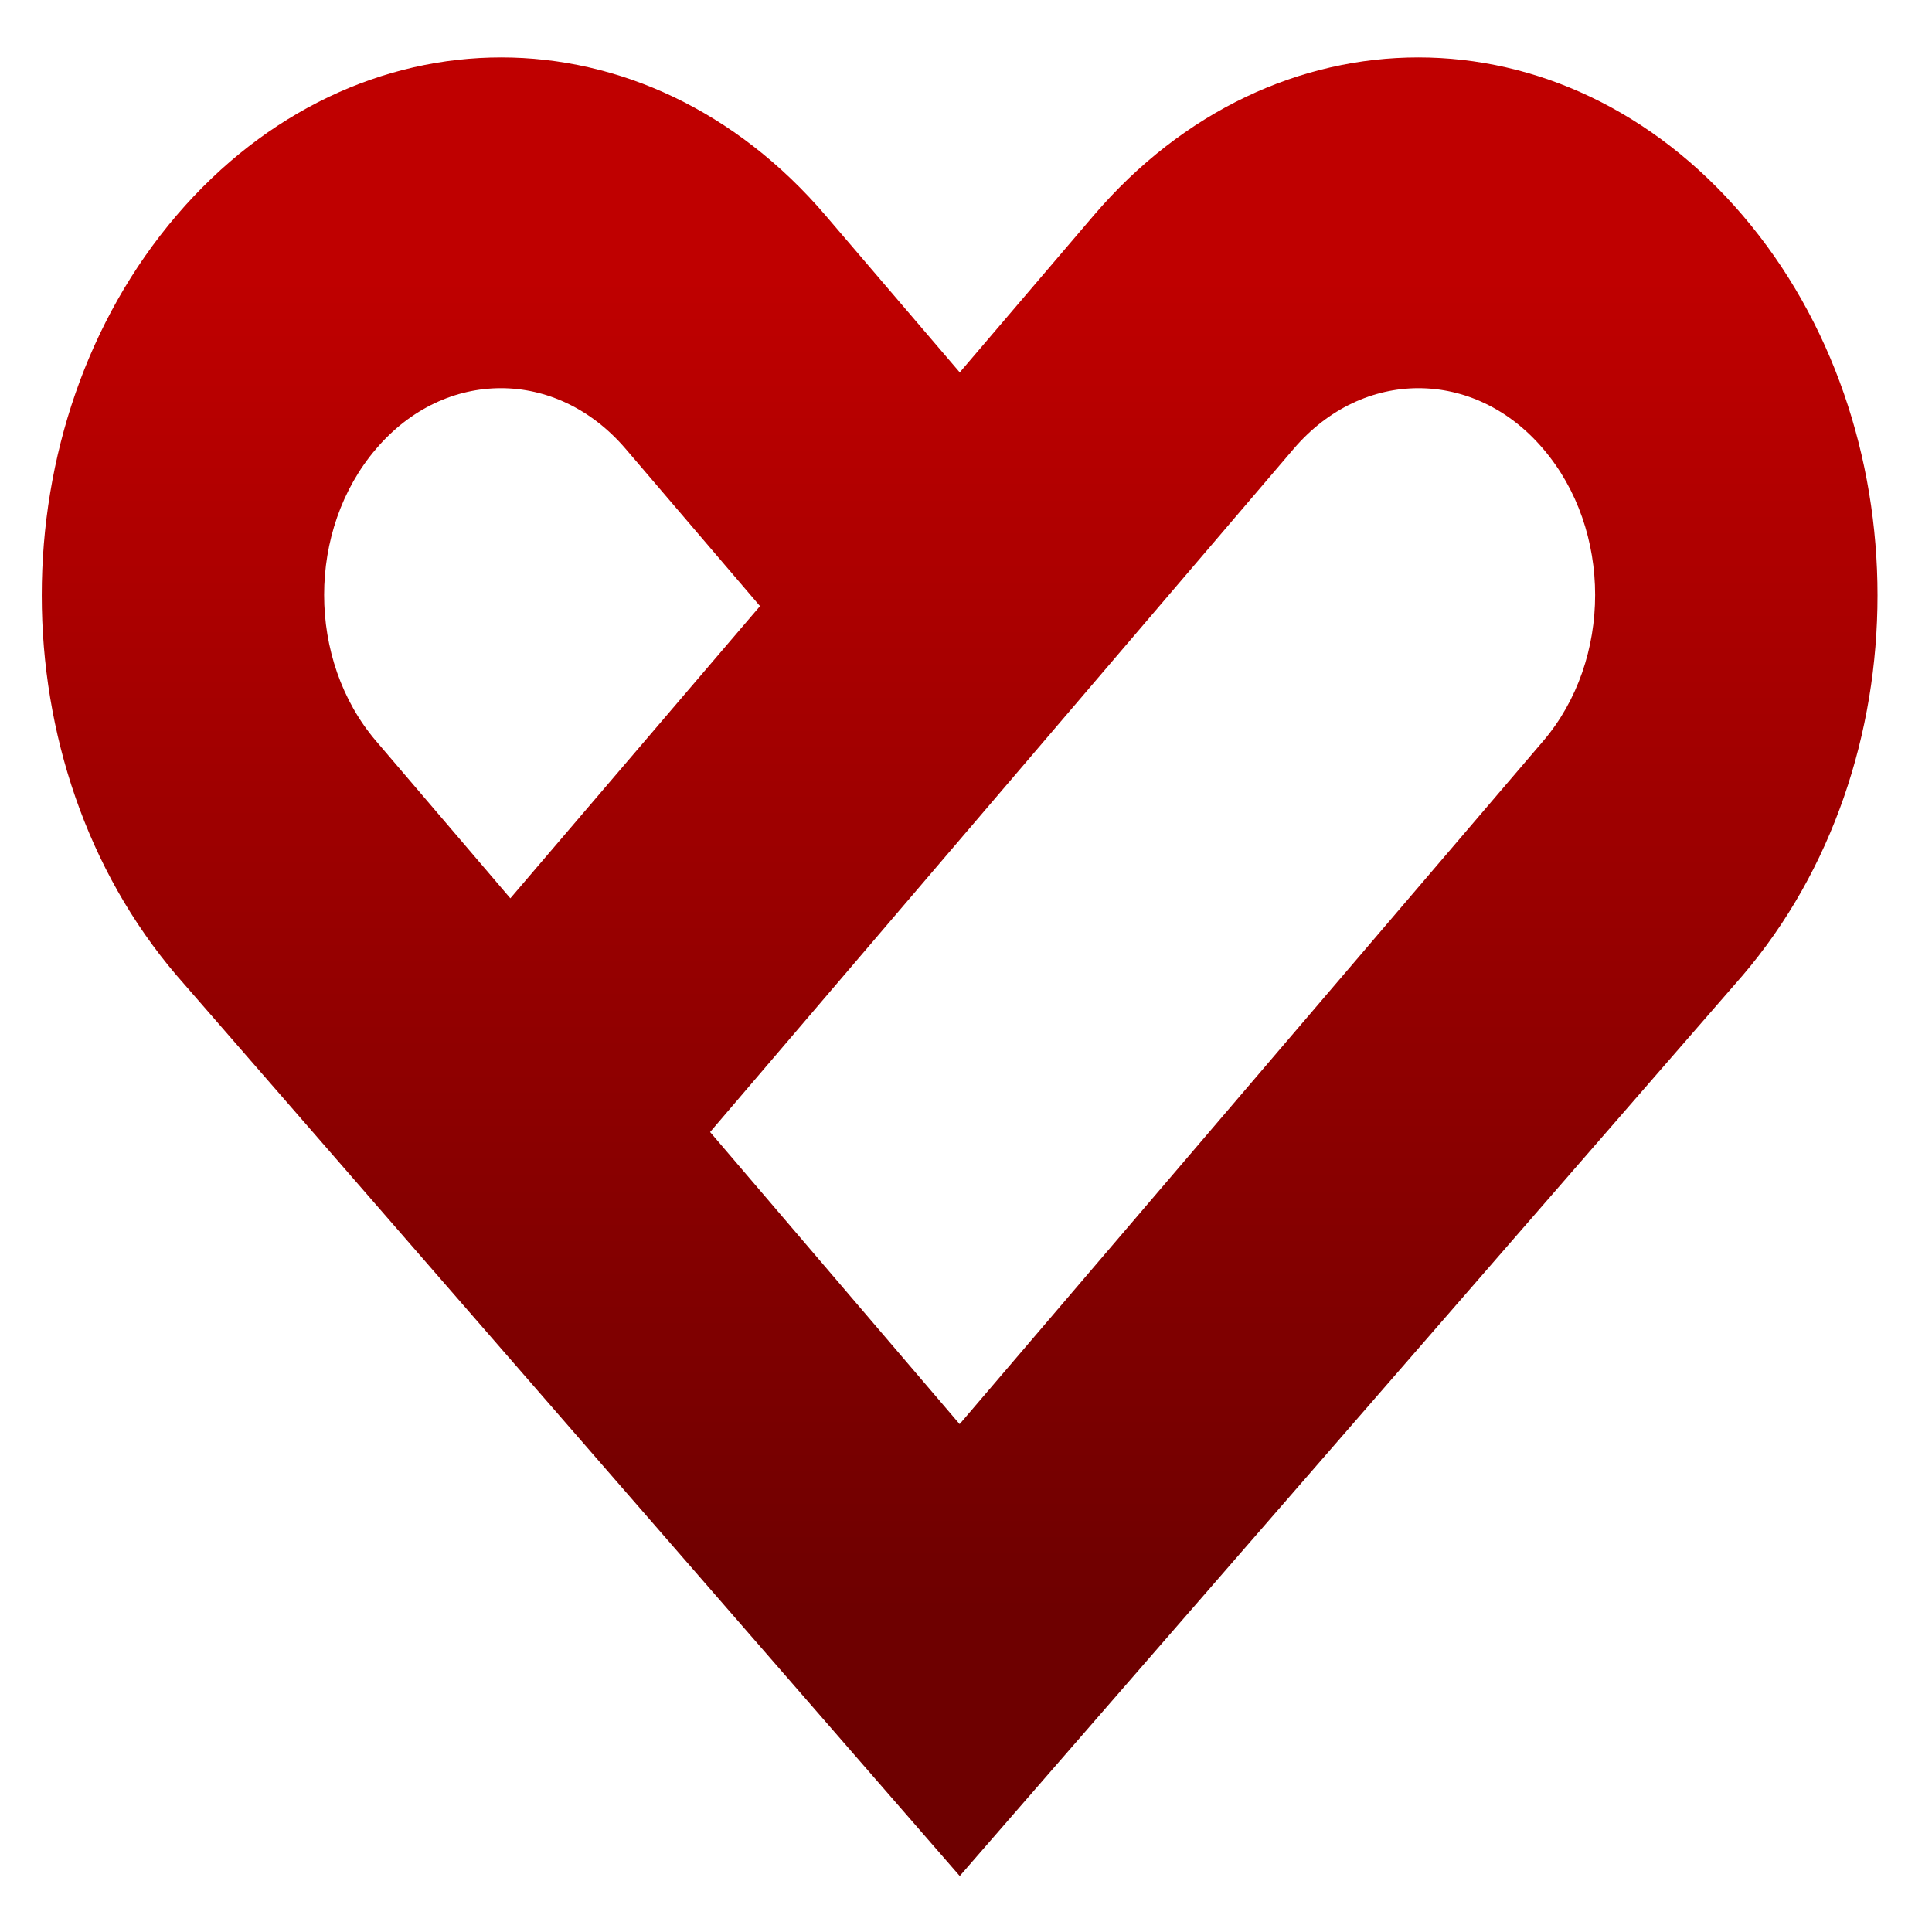 <svg xmlns="http://www.w3.org/2000/svg" xmlns:xlink="http://www.w3.org/1999/xlink" width="64" height="64" viewBox="0 0 64 64" version="1.1"><defs><linearGradient id="linear0" gradientUnits="userSpaceOnUse" x1="0" y1="0" x2="0" y2="1" gradientTransform="matrix(66.904,0,0,44.119,-2.463,9.239)"><stop offset="0" style="stop-color:#bf0000;stop-opacity:1;"/><stop offset="1" style="stop-color:#6e0000;stop-opacity:1;"/></linearGradient></defs><g id="surface1"><path style=" stroke:none;fill-rule:nonzero;fill:url(#linear0);" d="M 16.602 1.902 C 12.715 1.902 8.828 3.652 5.848 7.137 C -0.105 14.105 -0.105 25.336 5.848 32.309 L 31.793 62.145 L 57.73 32.309 C 63.684 25.336 63.684 14.105 57.73 7.137 C 54.754 3.652 50.867 1.902 46.984 1.902 C 43.094 1.902 39.207 3.652 36.23 7.137 L 31.793 12.336 L 27.348 7.137 C 24.371 3.652 20.488 1.902 16.602 1.902 Z M 16.594 12.859 C 18.086 12.859 19.578 13.527 20.727 14.871 L 25.176 20.078 L 16.906 29.758 L 12.457 24.547 C 10.164 21.863 10.164 17.551 12.457 14.871 C 13.602 13.527 15.094 12.859 16.594 12.859 Z M 46.988 12.859 C 48.484 12.859 49.98 13.527 51.121 14.871 C 53.414 17.551 53.414 21.863 51.121 24.547 L 31.789 47.176 L 23.523 37.5 L 42.852 14.871 C 44 13.527 45.492 12.859 46.988 12.859 Z M 46.988 12.859 "/></g></svg>
